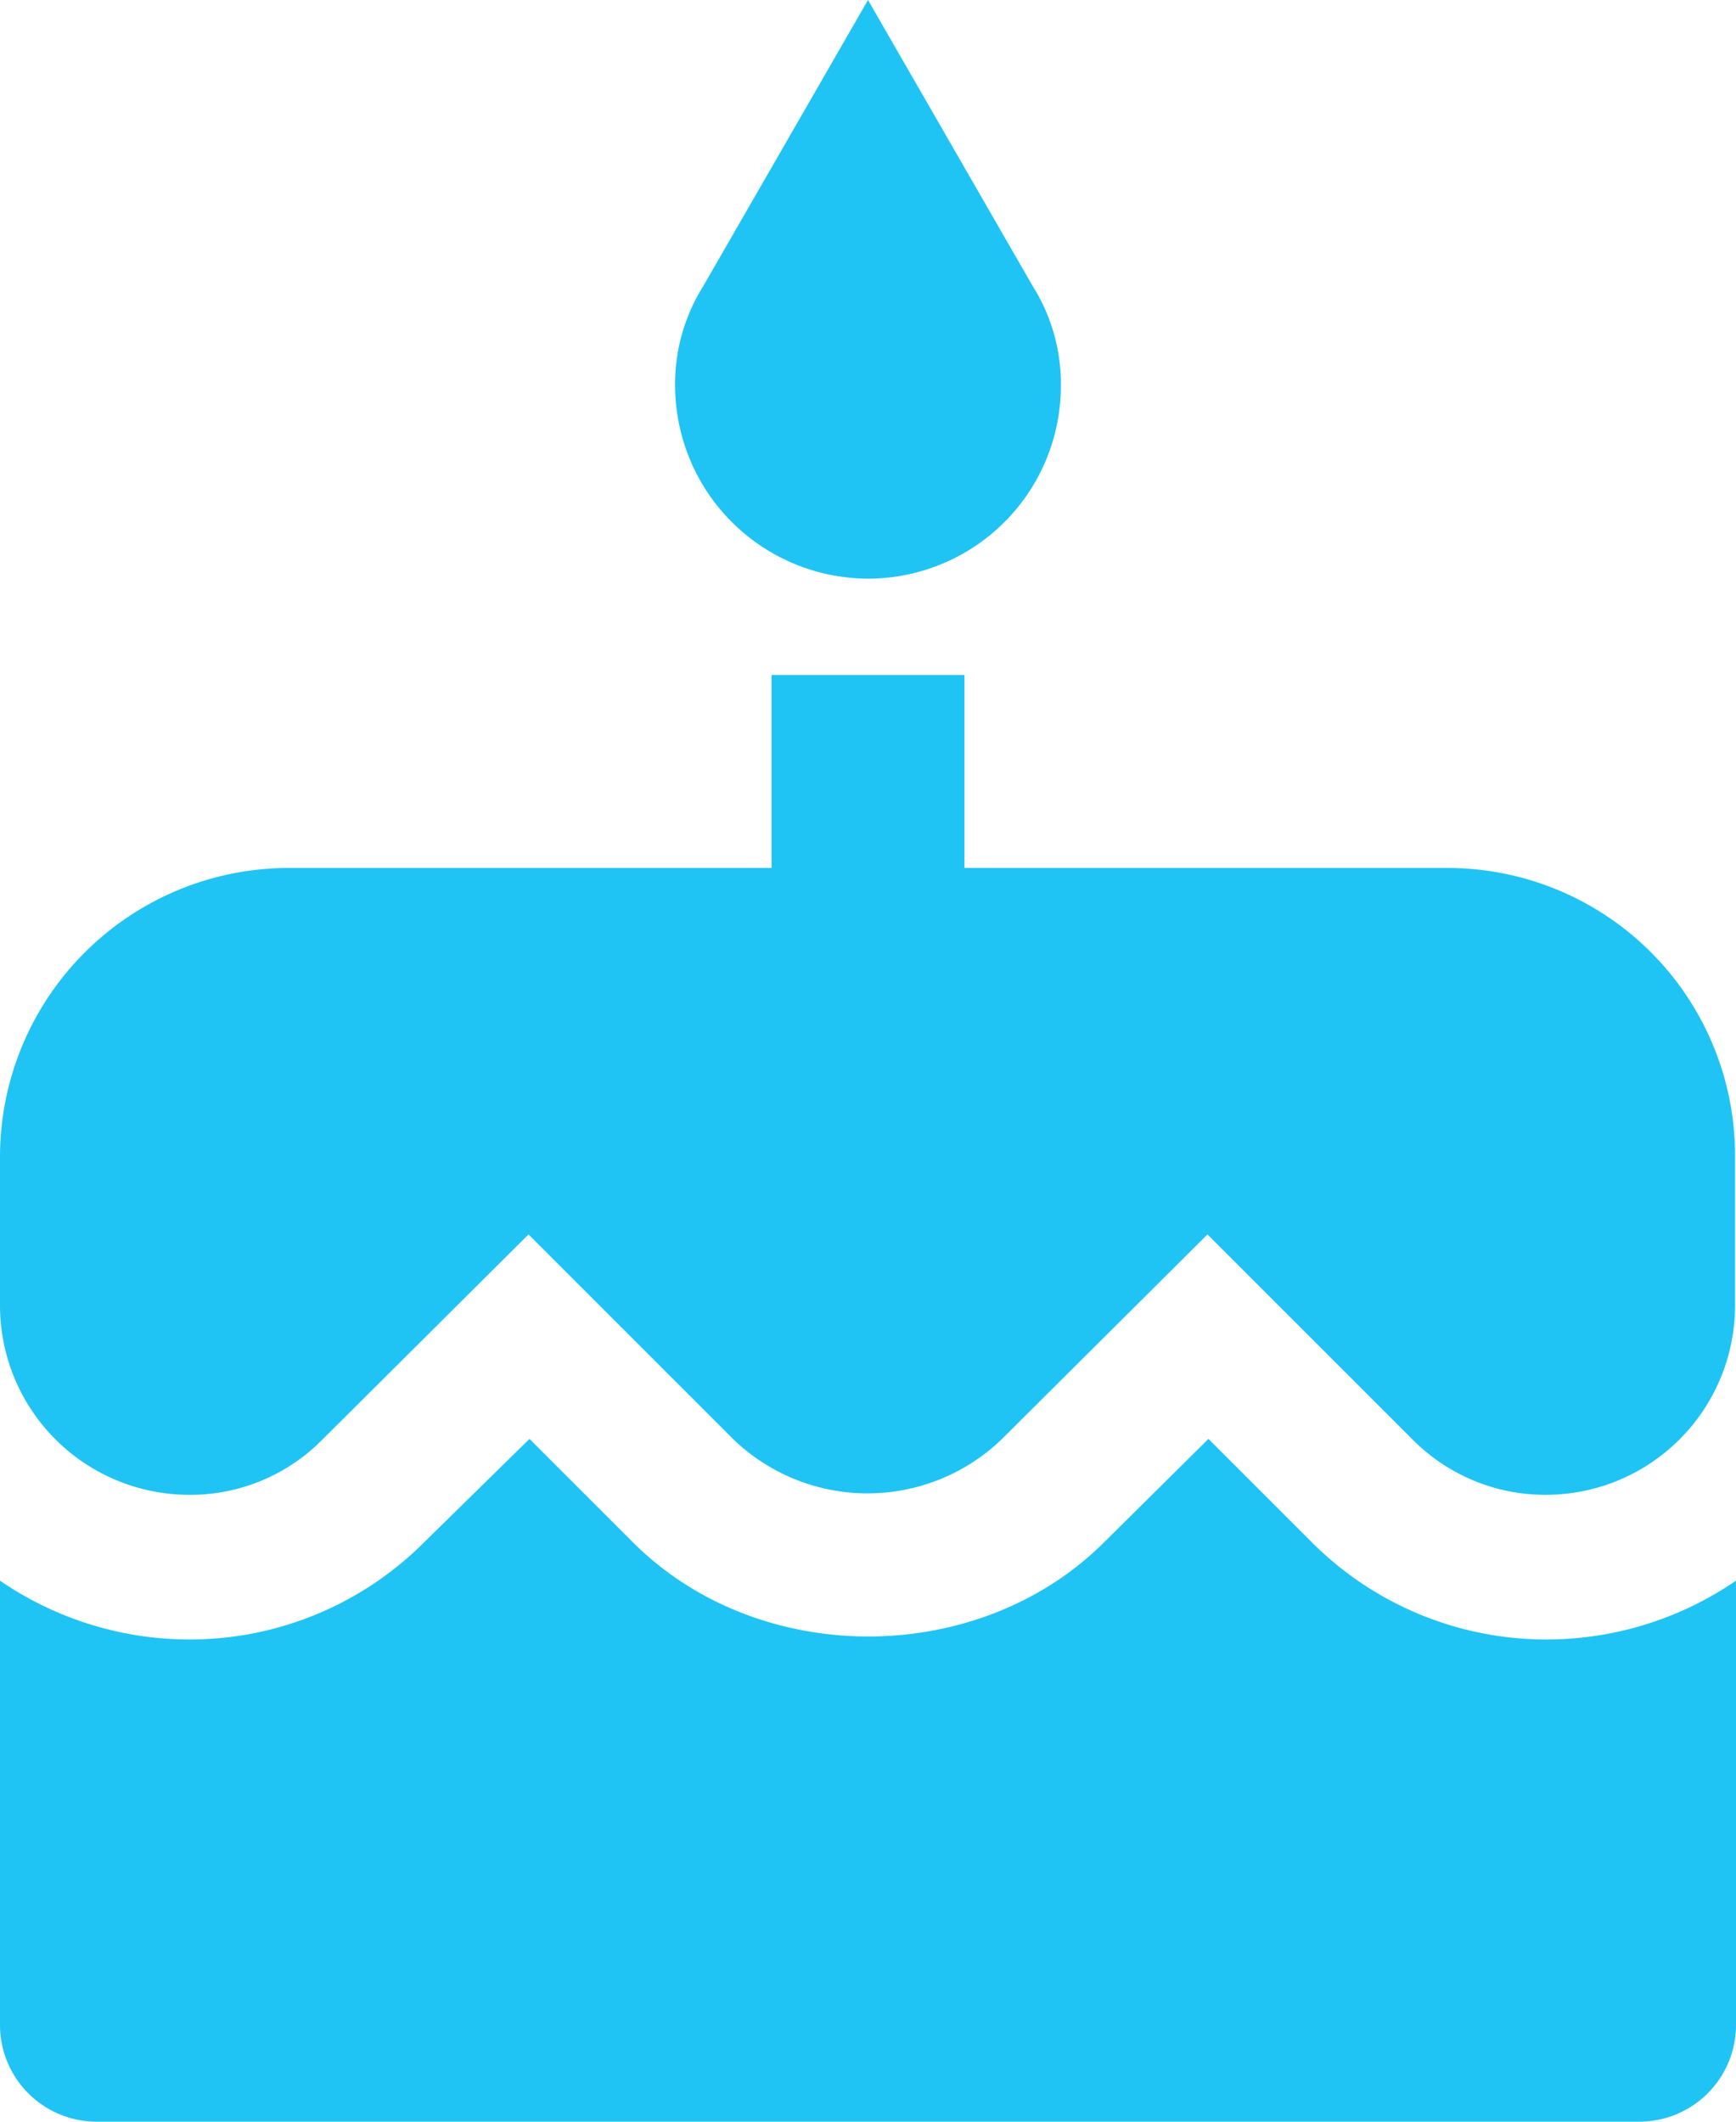 <svg xmlns="http://www.w3.org/2000/svg" viewBox="0 0 162 198">
  <defs>
    <style>
      .cls-1 {
        fill: #20C4F4;
      }
    </style>
  </defs>
  <g id="baseline-cake-24px" transform="translate(-24.75)">
    <path id="Path_92" data-name="Path 92" class="cls-1" d="M84,54a18,18,0,0,0,18-18,17.131,17.131,0,0,0-2.61-9.27L84,0,68.61,26.73A17.131,17.131,0,0,0,66,36,18.053,18.053,0,0,0,84,54Zm41.4,89.91-9.63-9.63-9.72,9.63c-11.7,11.7-32.22,11.79-44.01,0l-9.63-9.63-9.81,9.63A30.912,30.912,0,0,1,20.64,153,31.27,31.27,0,0,1,3,147.51V189a9.026,9.026,0,0,0,9,9H156a9.026,9.026,0,0,0,9-9V147.51A31.27,31.27,0,0,1,147.36,153,30.912,30.912,0,0,1,125.4,143.91ZM138,81H93V63H75V81H30A26.964,26.964,0,0,0,3,108v13.86A17.669,17.669,0,0,0,20.64,139.5a17.273,17.273,0,0,0,12.42-5.13L52.32,115.2l19.17,19.17a18.051,18.051,0,0,0,24.93,0l19.26-19.17,19.17,19.17a17.425,17.425,0,0,0,12.42,5.13,17.669,17.669,0,0,0,17.64-17.64V108A26.83,26.83,0,0,0,138,81Z" transform="translate(21.75)"/>
  </g>
</svg>
